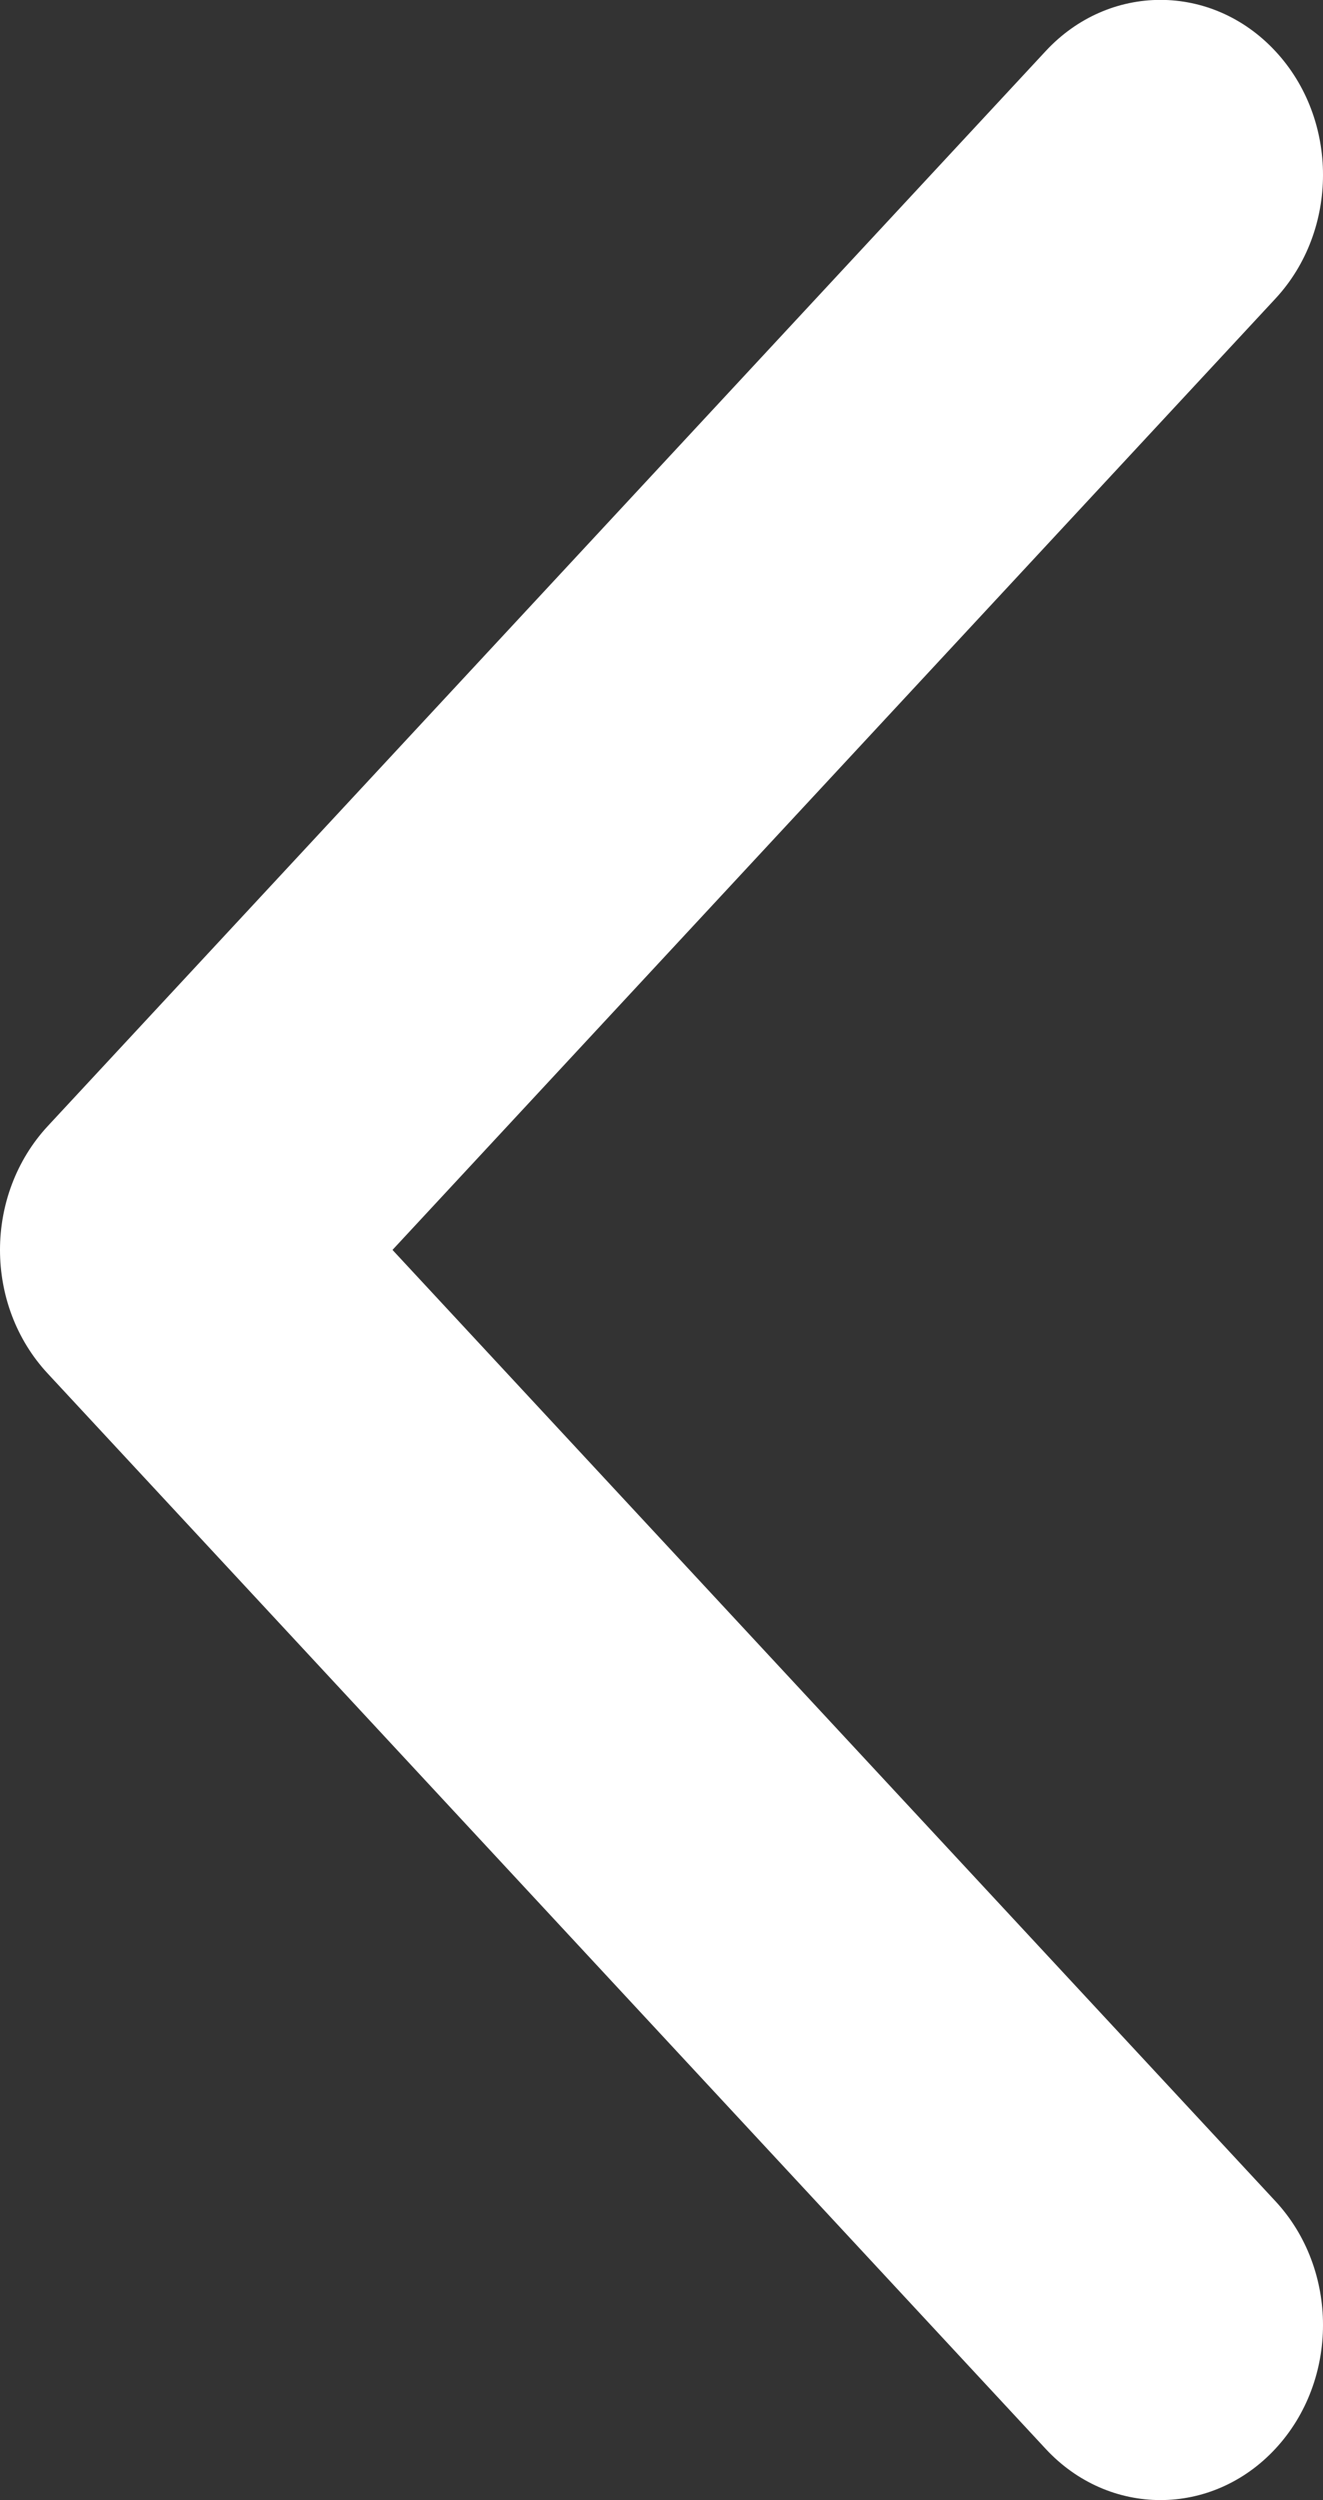 <?xml version="1.0" encoding="utf-8"?>
<!-- Generator: Adobe Illustrator 16.2.0, SVG Export Plug-In . SVG Version: 6.00 Build 0)  -->
<!DOCTYPE svg PUBLIC "-//W3C//DTD SVG 1.1//EN" "http://www.w3.org/Graphics/SVG/1.1/DTD/svg11.dtd">
<svg version="1.1" id="Capa_1" xmlns="http://www.w3.org/2000/svg" xmlns:xlink="http://www.w3.org/1999/xlink" x="0px" y="0px"
	 width="9px" height="17px" viewBox="221.423 217.424 9 17" enable-background="new 221.423 217.424 9 17" xml:space="preserve">
<rect x="221.423" y="217.424" width="9" height="17" fill="#333333" stroke="none"/>
<g>
	<path fill="#FFFFFF" d="M221.423,225.923c0-0.304,0.109-0.609,0.325-0.842l6.788-7.309c0.431-0.465,1.131-0.465,1.563,0
		c0.432,0.464,0.432,1.218,0,1.683l-6.006,6.468l6.006,6.468c0.432,0.465,0.432,1.219,0,1.684s-1.132,0.465-1.563,0l-6.788-7.311
		C221.532,226.532,221.423,226.228,221.423,225.923z"/>
</g>
</svg>
